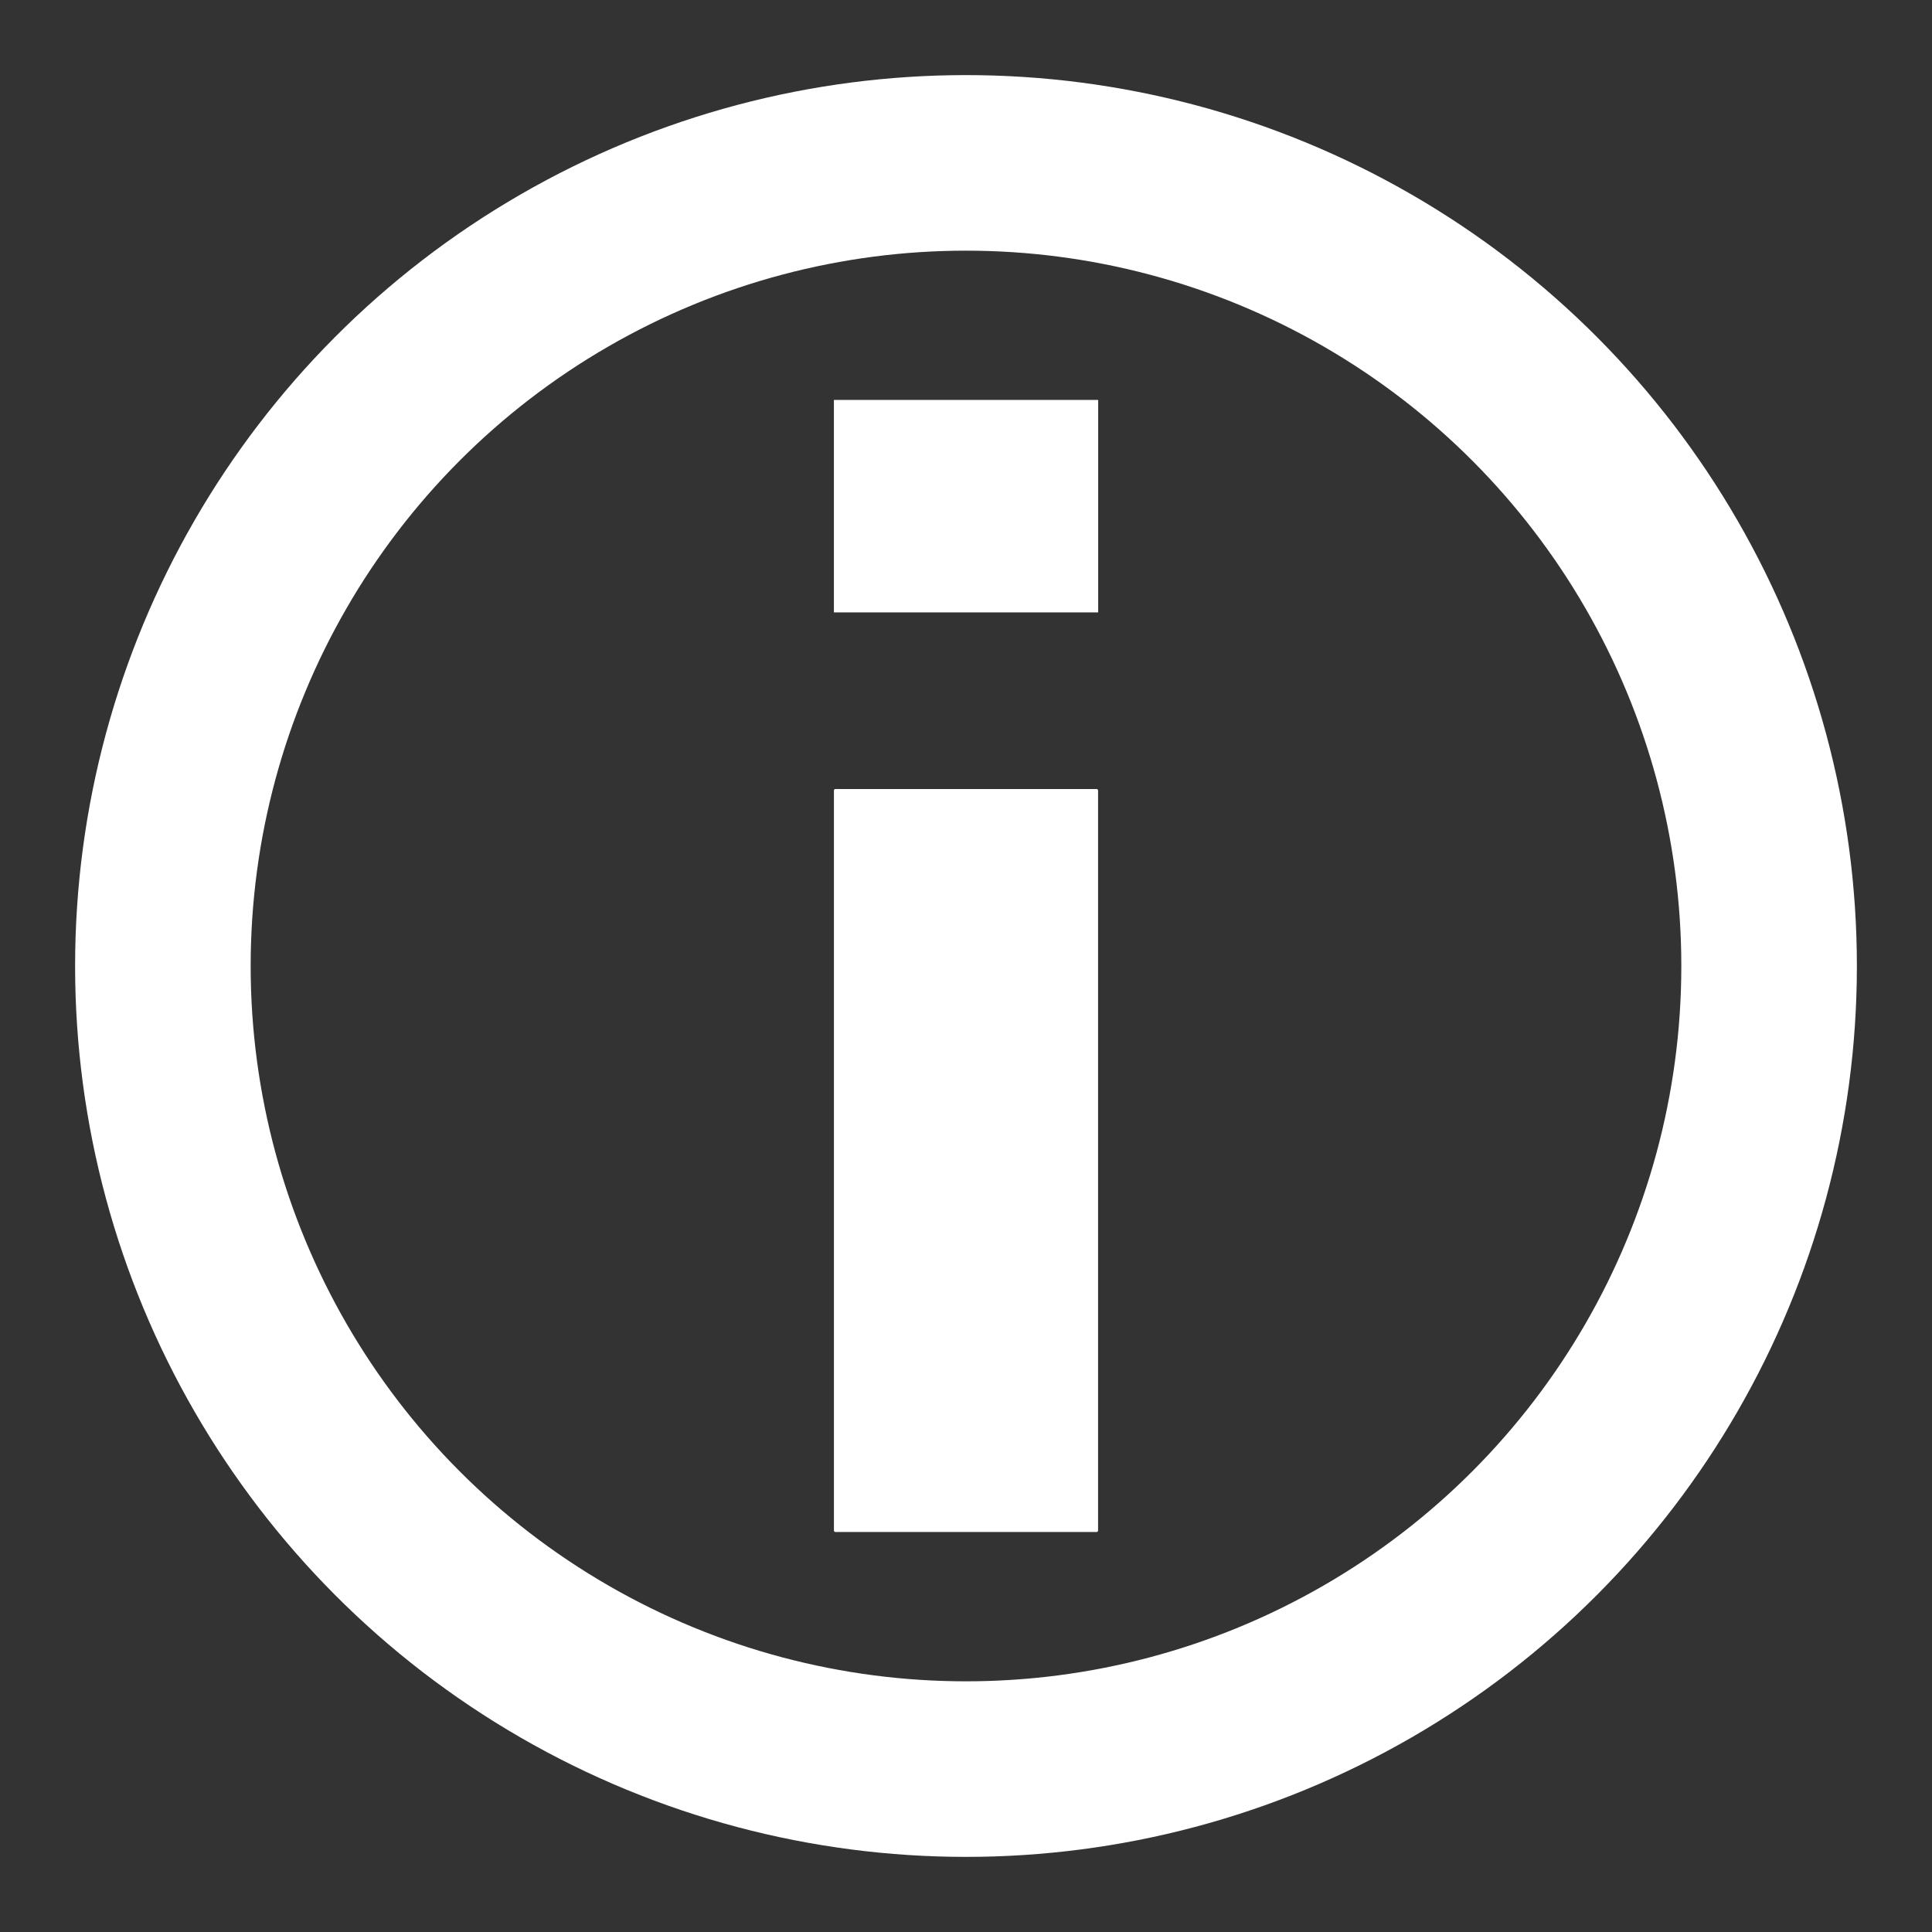 <?xml version="1.0" encoding="UTF-8" standalone="no"?>
<!-- Created with Inkscape (http://www.inkscape.org/) -->

<svg
   width="512"
   height="512"
   viewBox="0 0 135.467 135.467"
   version="1.1"
   id="svg5"
   inkscape:version="1.2.1 (9c6d41e410, 2022-07-14)"
   sodipodi:docname="about.svg"
   xmlns:inkscape="http://www.inkscape.org/namespaces/inkscape"
   xmlns:sodipodi="http://sodipodi.sourceforge.net/DTD/sodipodi-0.dtd"
   xmlns="http://www.w3.org/2000/svg"
   xmlns:svg="http://www.w3.org/2000/svg">
  <rect x="0" y="0" width="135.467" height="135.467" fill="#333333" stroke="none"/>
  <sodipodi:namedview
     id="namedview7"
     pagecolor="#ffffff"
     bordercolor="#666666"
     borderopacity="1.0"
     inkscape:showpageshadow="2"
     inkscape:pageopacity="0"
     inkscape:pagecheckerboard="true"
     inkscape:deskcolor="#d1d1d1"
     inkscape:document-units="mm"
     showgrid="false"
     inkscape:zoom="1.4142136"
     inkscape:cx="304.40947"
     inkscape:cy="292.0351"
     inkscape:window-width="1920"
     inkscape:window-height="1051"
     inkscape:window-x="0"
     inkscape:window-y="0"
     inkscape:window-maximized="1"
     inkscape:current-layer="layer1" />
  <defs
     id="defs2" />
  <g
     inkscape:label="Ebene 1"
     inkscape:groupmode="layer"
     id="layer1">
    <ellipse
       style="fill:#ffffff;fill-opacity:0;stroke:#ffffff;stroke-width:12.31;stroke-linecap:square;stroke-dasharray:none;stroke-opacity:1"
       id="path234"
       cx="67.733"
       cy="67.733"
       rx="56.312"
       ry="56.312" />
    <rect
       style="fill:#ffffff;stroke:#777777;stroke-width:0;stroke-linecap:square;stroke-dasharray:none;stroke-opacity:1;fill-opacity:1"
       id="rect446"
       width="18.53"
       height="14.898"
       x="58.471"
       y="28.042"
       ry="0" />
    <rect
       style="fill:#ffffff;fill-opacity:1;stroke:#777777;stroke-width:0;stroke-linecap:square;stroke-dasharray:none;stroke-opacity:1"
       id="rect1418"
       width="18.521"
       height="52.093"
       x="58.473"
       y="55.326"
       ry="0.099" />
  </g>
</svg>
